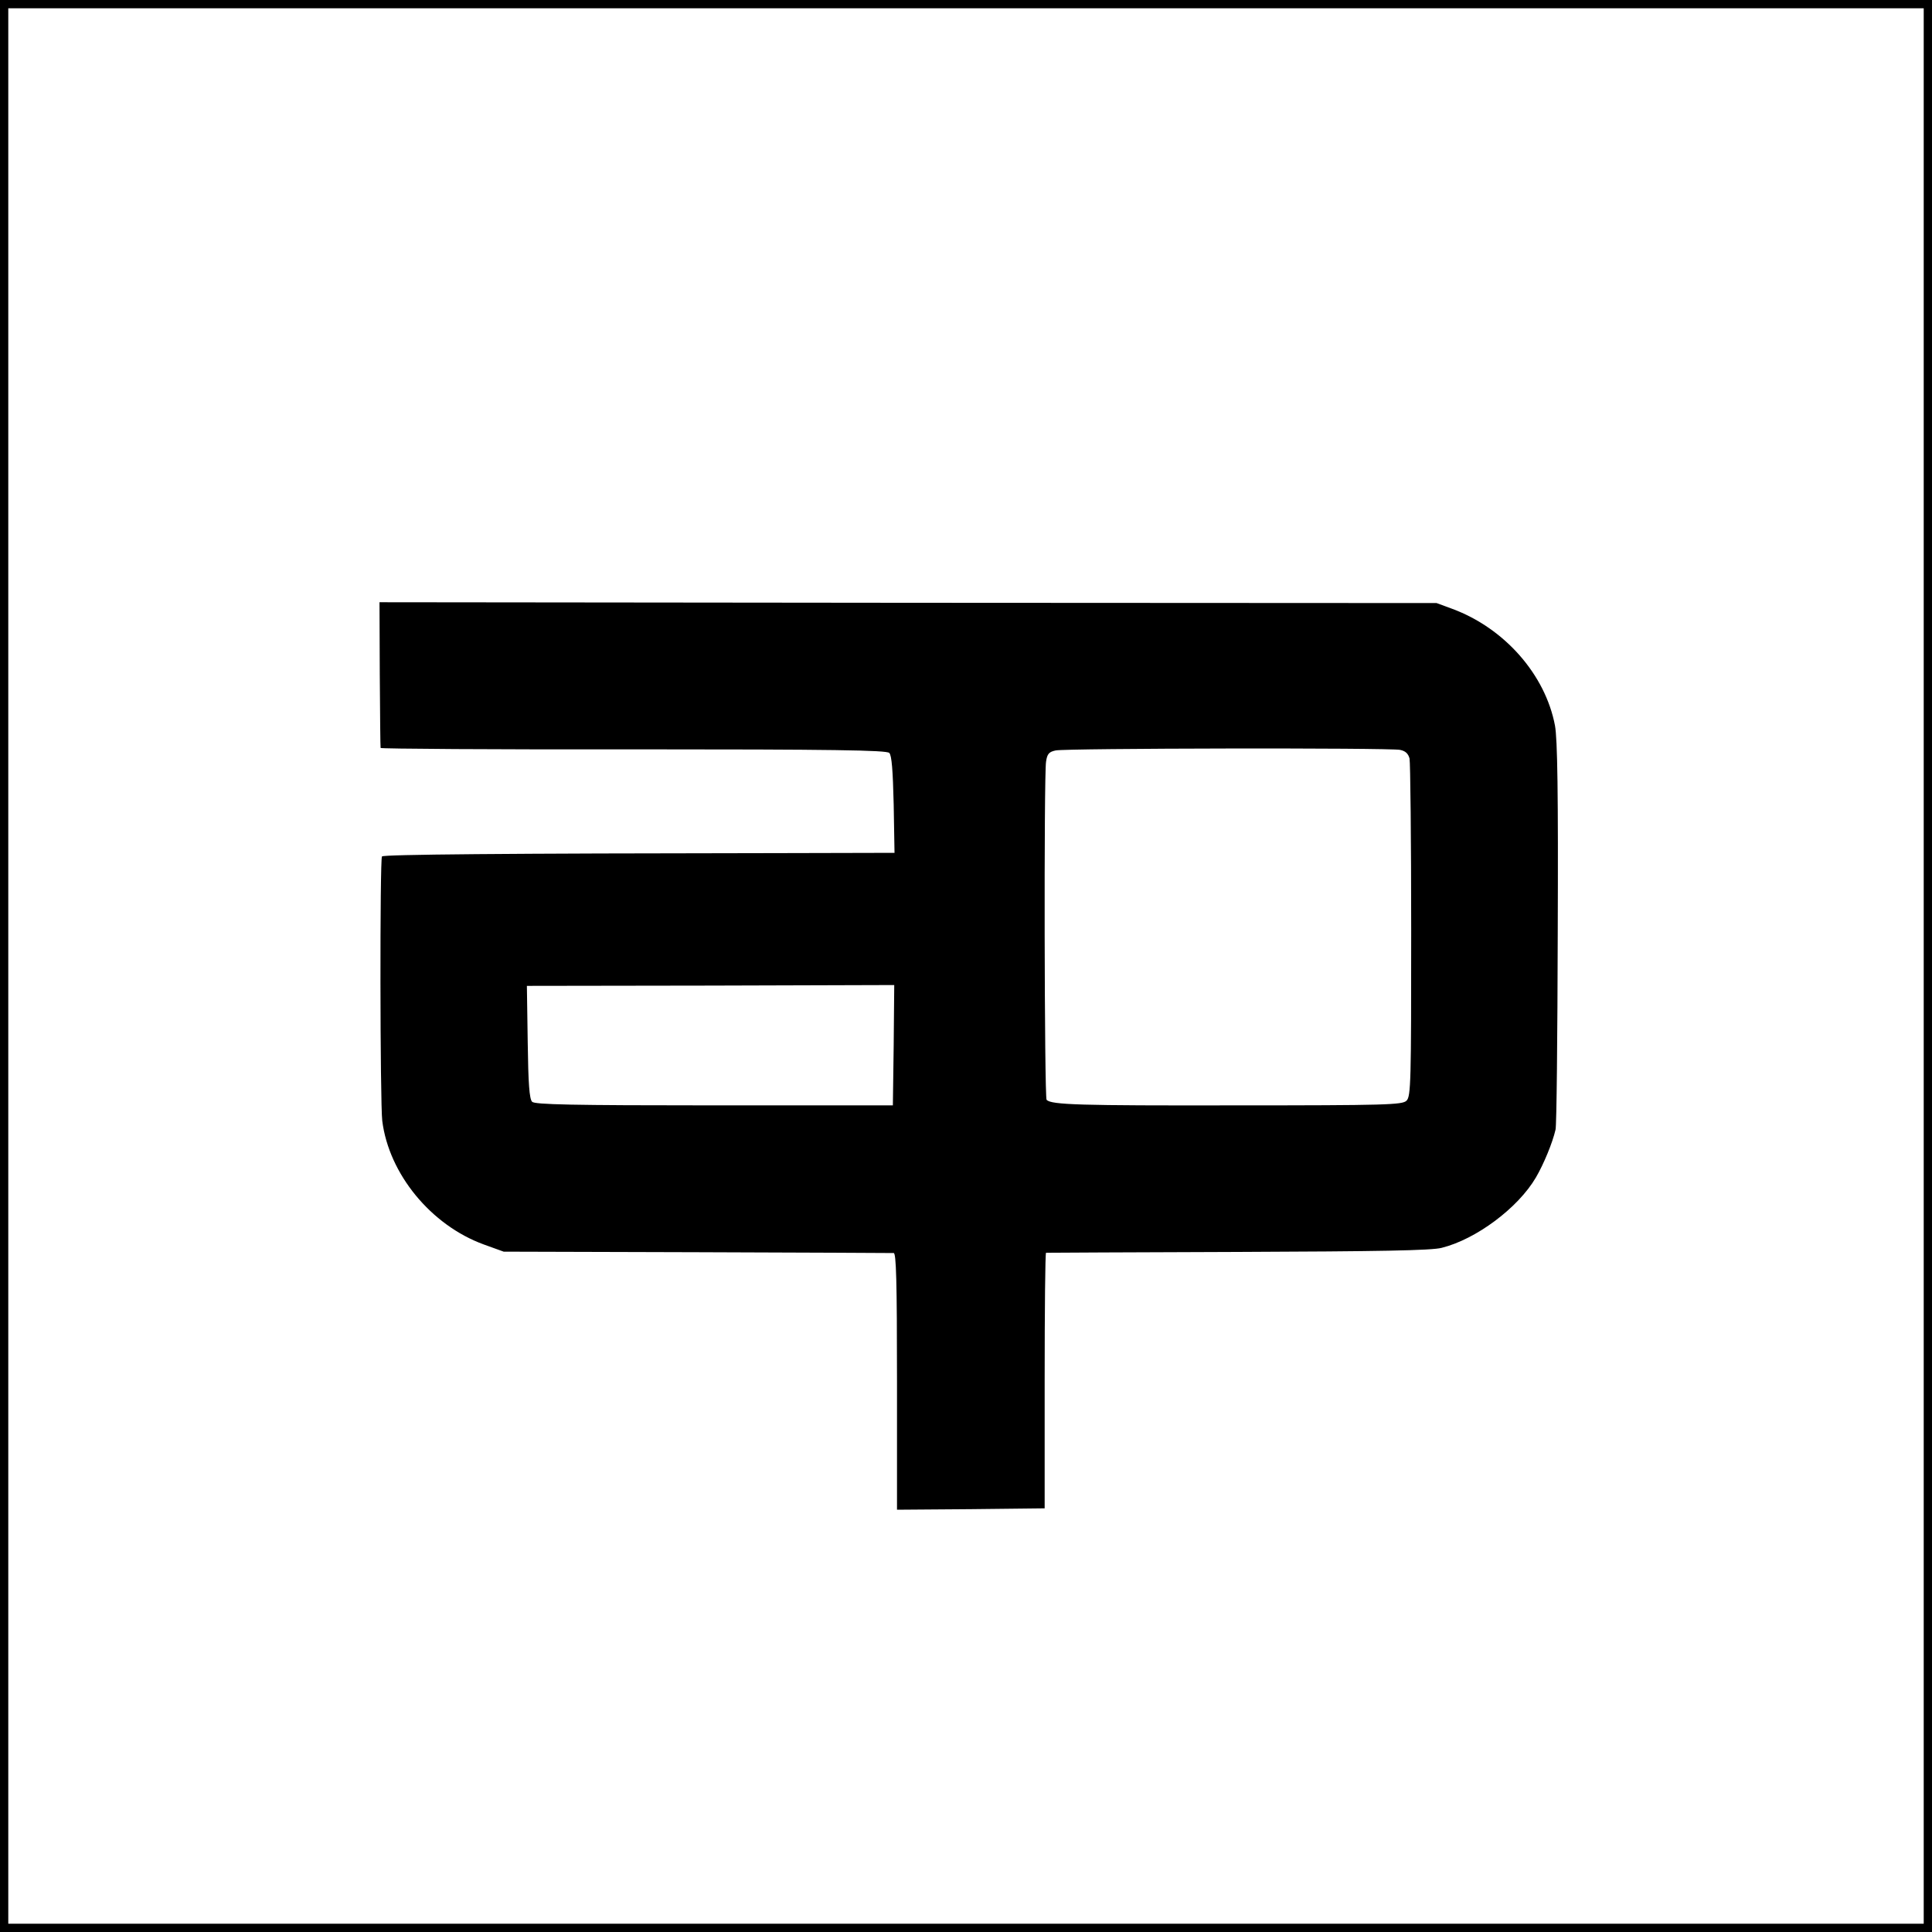 <?xml version="1.0" standalone="no"?>
<!DOCTYPE svg PUBLIC "-//W3C//DTD SVG 20010904//EN"
 "http://www.w3.org/TR/2001/REC-SVG-20010904/DTD/svg10.dtd">
<svg version="1.0" xmlns="http://www.w3.org/2000/svg"
 width="700pt" height="700pt" viewBox="0 0 700 700"
 preserveAspectRatio="xMidYMid meet">
<g transform="translate(0,700) scale(0.1,-0.1)"
fill="#000000" stroke="none">
<path d="M0 3500 l0 -3500 3500 0 3500 0 0 3500 0 3500 -3500 0 -3500 0 0
-3500z m6970 0 l0 -3470 -3470 0 -3470 0 0 3470 0 3470 3470 0 3470 0 0 -3470z"/>
<path d="M1376 4556 c1 -143 2 -263 3 -266 0 -3 413 -6 915 -5 726 0 918 -3
928 -13 9 -9 13 -63 16 -187 l3 -175 -418 -1 c-1013 -1 -1432 -5 -1439 -12 -8
-8 -7 -892 1 -958 24 -192 176 -378 368 -448 l72 -26 700 -2 c385 -1 706 -3
713 -3 9 0 12 -100 12 -465 l0 -465 267 2 268 3 0 463 c0 254 2 462 5 463 3 0
316 2 695 3 508 2 703 5 739 15 124 31 276 144 341 255 28 48 60 125 71 173 4
15 7 336 8 713 2 508 -1 702 -10 751 -35 185 -183 353 -372 423 l-57 21 -1915
1 -1915 2 1 -262z m3697 -273 c19 -4 29 -13 34 -31 3 -14 6 -295 6 -624 0
-547 -1 -601 -17 -616 -15 -15 -70 -17 -624 -17 -562 -1 -662 2 -680 20 -8 8
-10 1175 -2 1225 4 29 11 36 35 41 36 8 1208 10 1248 2z m-1835 -1070 l-3
-218 -647 0 c-517 0 -650 3 -660 13 -10 10 -14 66 -16 216 l-3 204 665 1 666
2 -2 -218z"/>
</g>
</svg>
